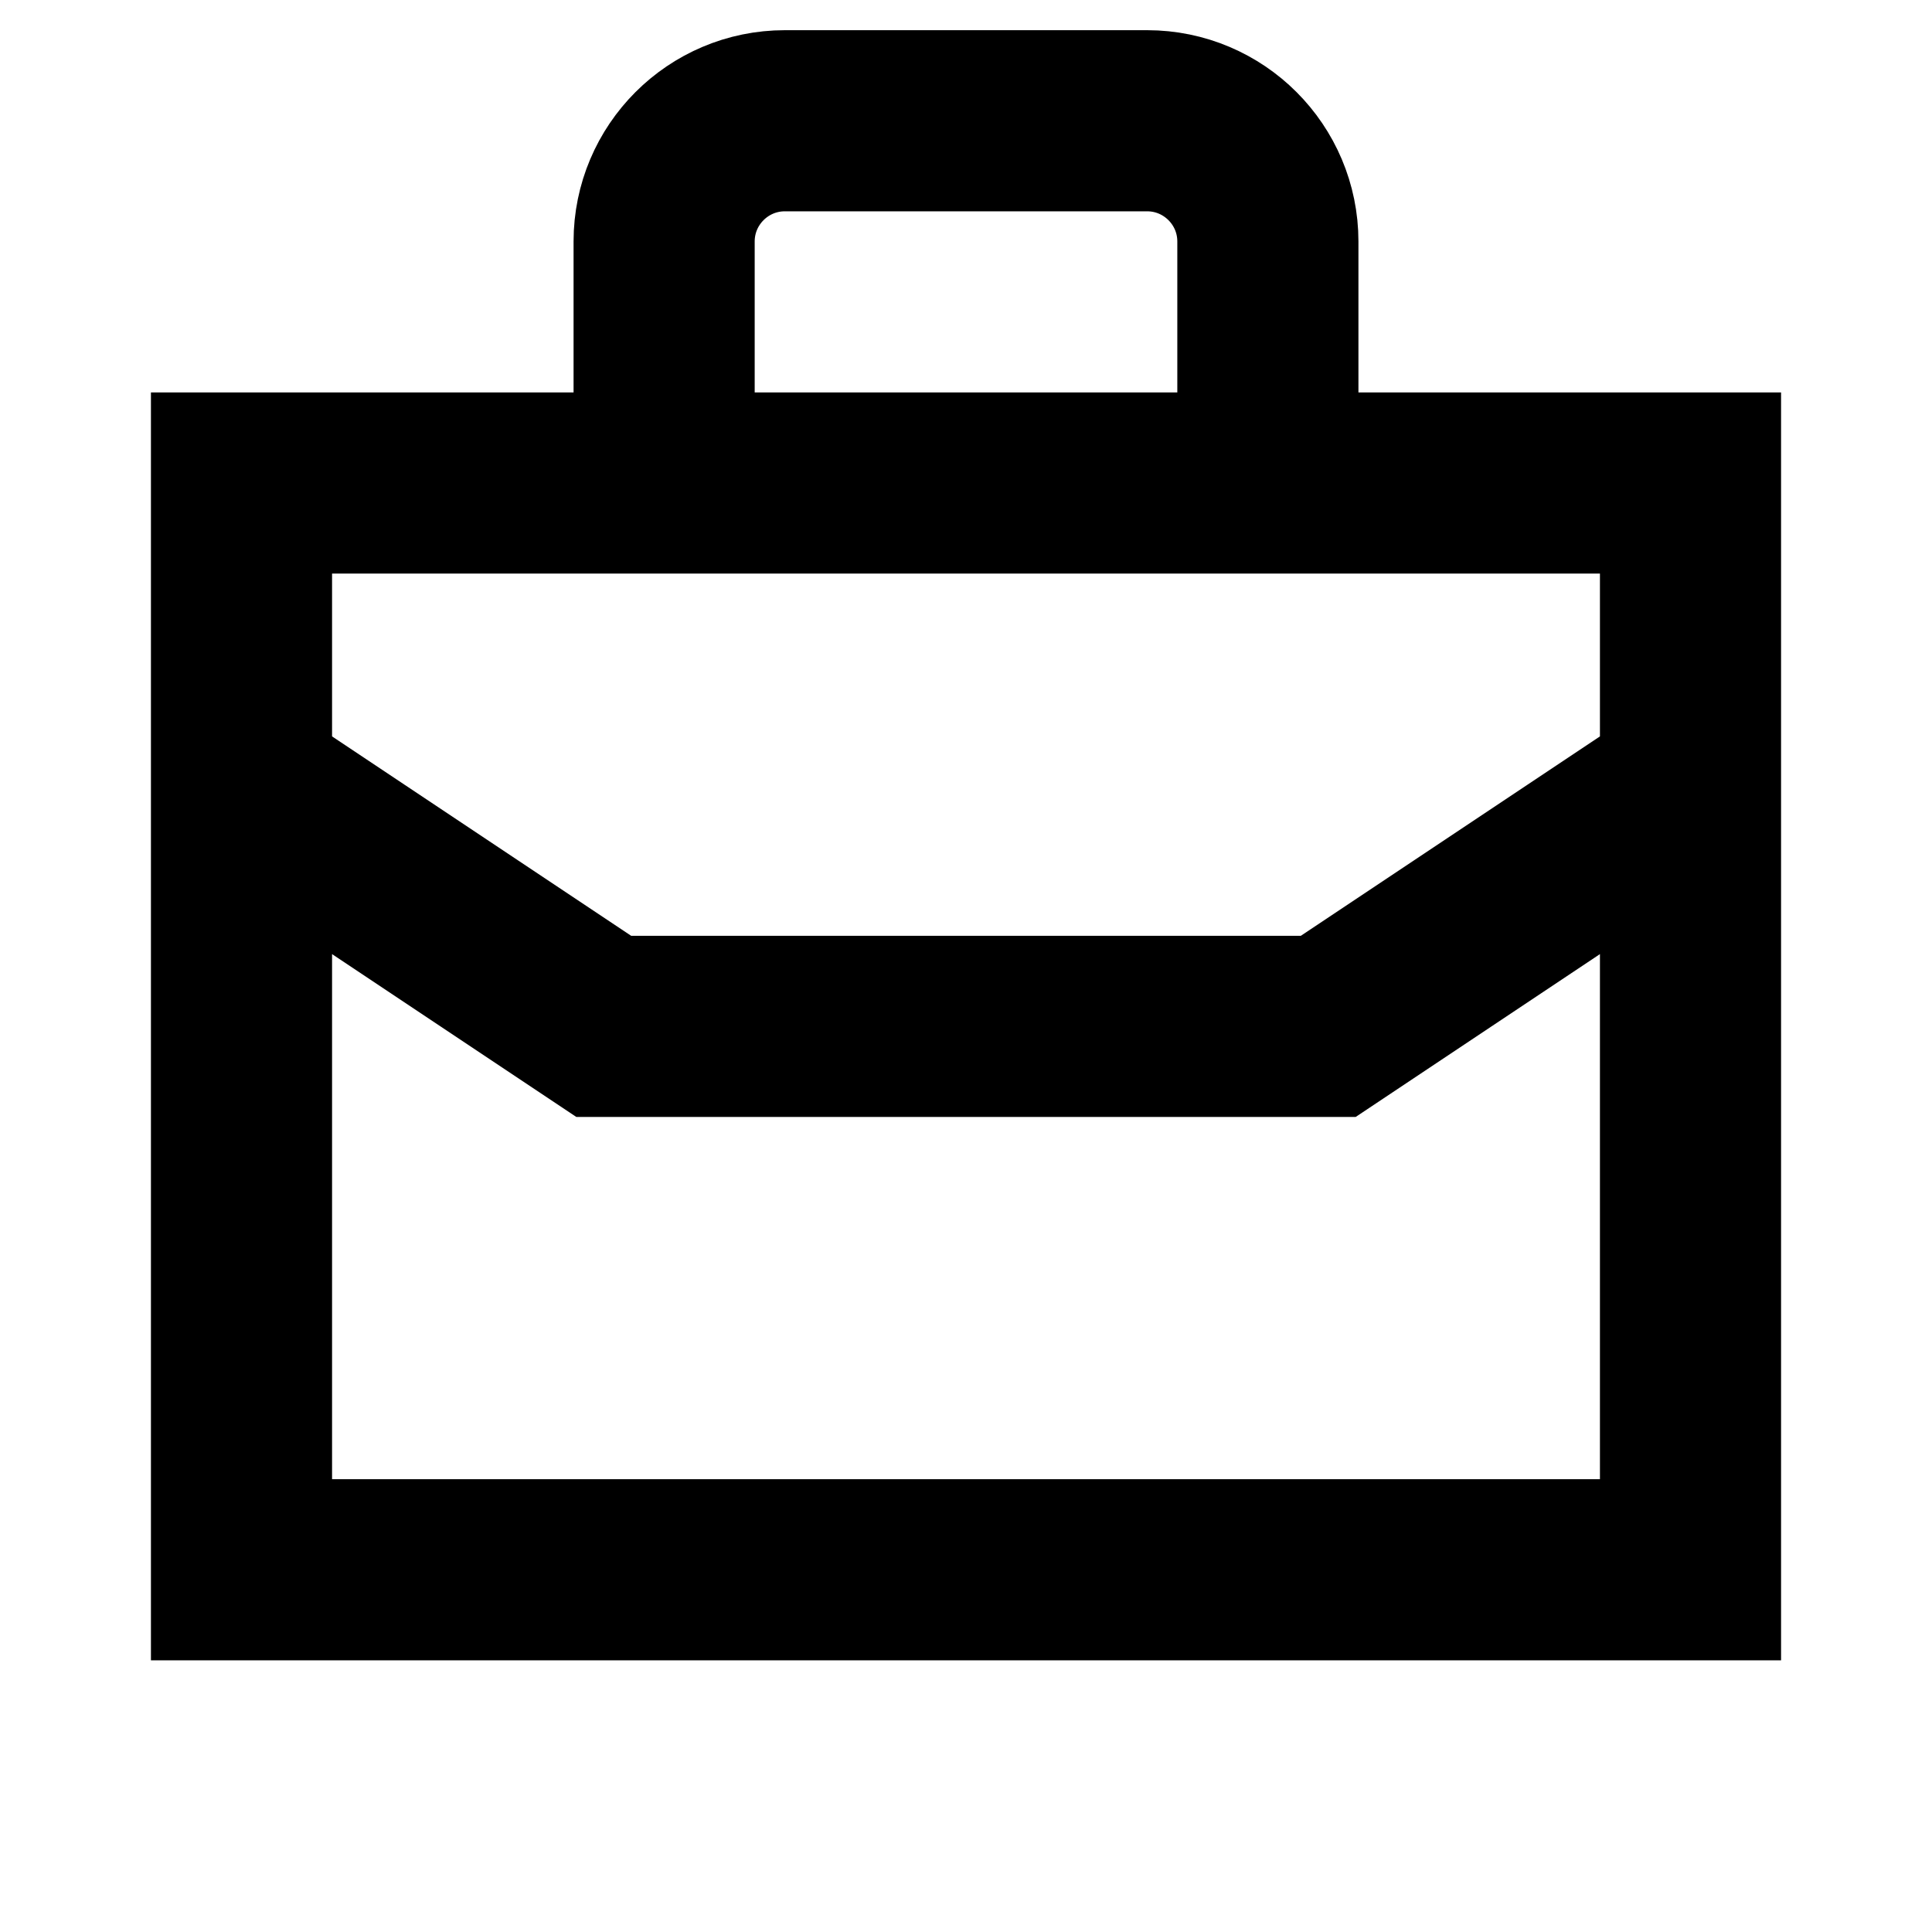 <svg width="16" height="16" viewBox="0 0 16 16" fill="none" xmlns="http://www.w3.org/2000/svg">
<g id="Suitcase">
<path id="Vector" d="M5.5 4V2C5.5 1.448 5.948 1 6.5 1H9.5C10.052 1 10.5 1.448 10.5 2V4M14 6.5V4H2V6.5M14 6.5V13H2V6.5M14 6.5L11 8.5H5L2 6.5" stroke="black" style="stroke:black;stroke-opacity:1;" stroke-width="1.5"/>
</g>
</svg>
